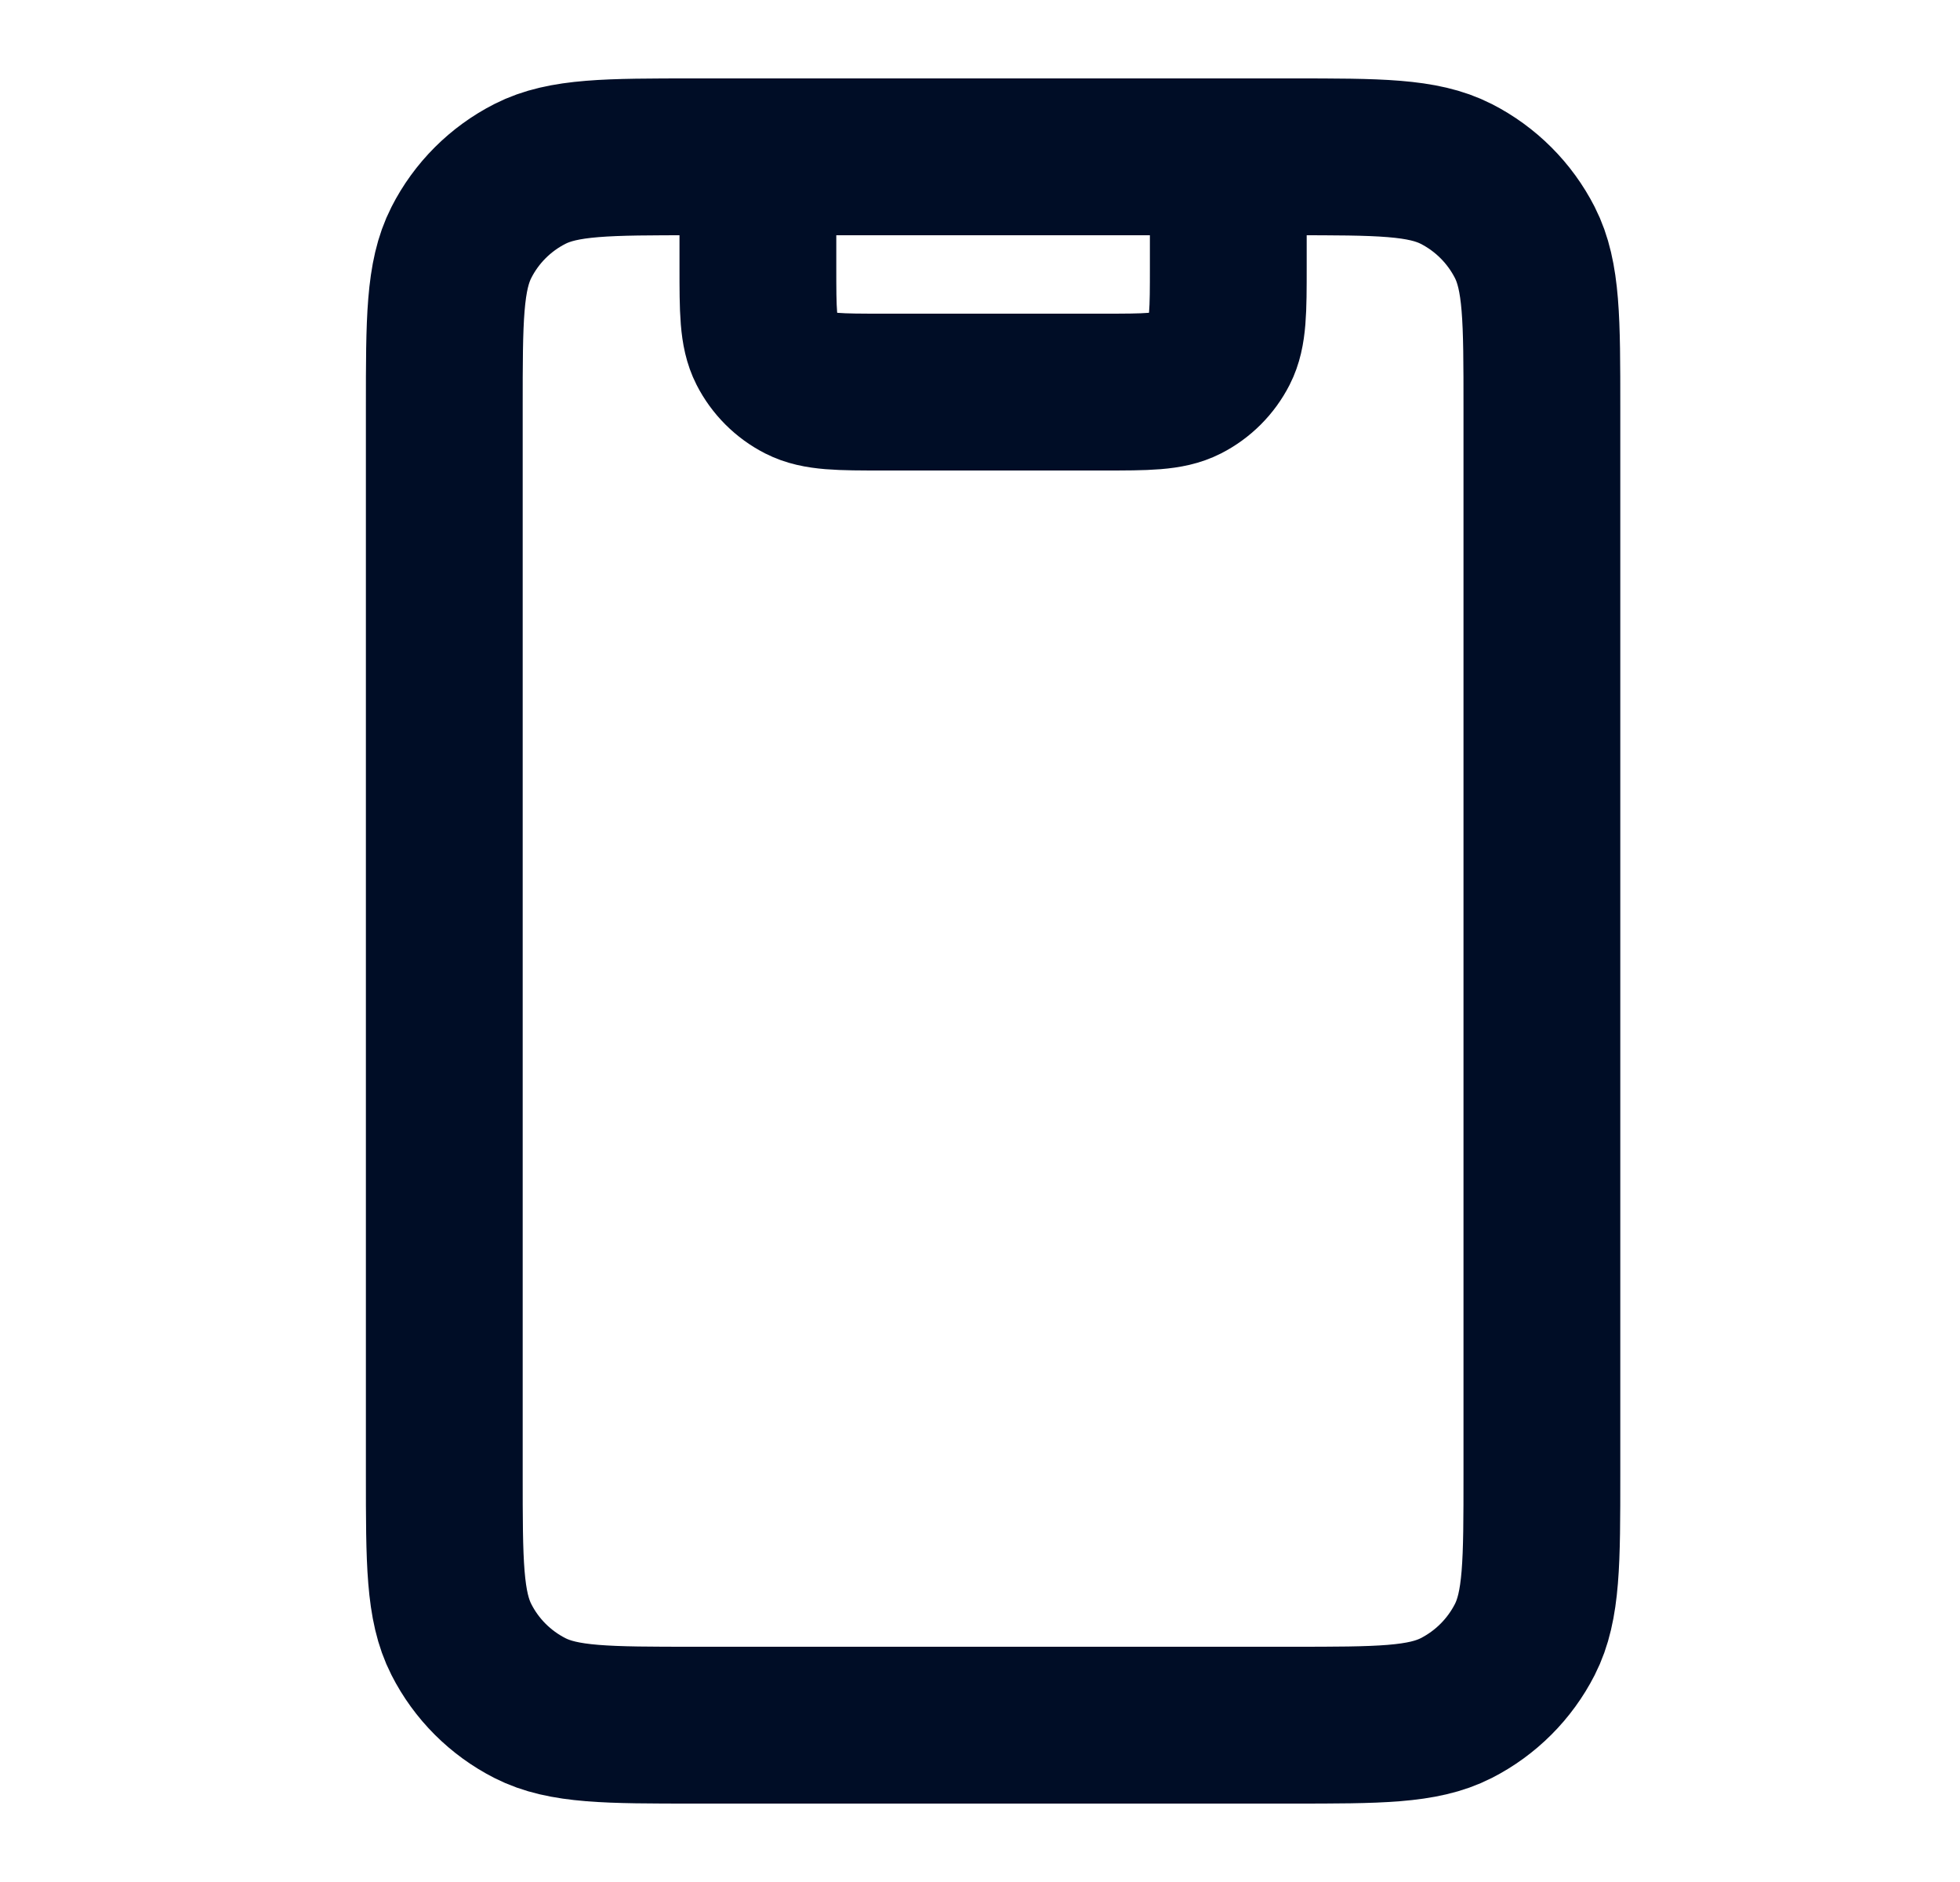 <svg width="25" height="24" viewBox="0 0 25 24" fill="none" xmlns="http://www.w3.org/2000/svg">
<path d="M15.667 2V3.4C15.667 3.96 15.667 4.24 15.558 4.454C15.462 4.642 15.309 4.795 15.121 4.891C14.907 5 14.627 5 14.067 5H11.267C10.707 5 10.427 5 10.213 4.891C10.025 4.795 9.872 4.642 9.776 4.454C9.667 4.24 9.667 3.96 9.667 3.4V2M8.867 22H16.467C17.587 22 18.147 22 18.575 21.782C18.951 21.59 19.257 21.284 19.449 20.908C19.667 20.48 19.667 19.92 19.667 18.8V5.2C19.667 4.08 19.667 3.52 19.449 3.092C19.257 2.716 18.951 2.41 18.575 2.218C18.147 2 17.587 2 16.467 2H8.867C7.747 2 7.187 2 6.759 2.218C6.382 2.41 6.076 2.716 5.885 3.092C5.667 3.52 5.667 4.08 5.667 5.2V18.8C5.667 19.92 5.667 20.48 5.885 20.908C6.076 21.284 6.382 21.59 6.759 21.782C7.187 22 7.747 22 8.867 22Z" stroke="#000D26" stroke-width="2" stroke-linecap="round" stroke-linejoin="round"/>
</svg>
